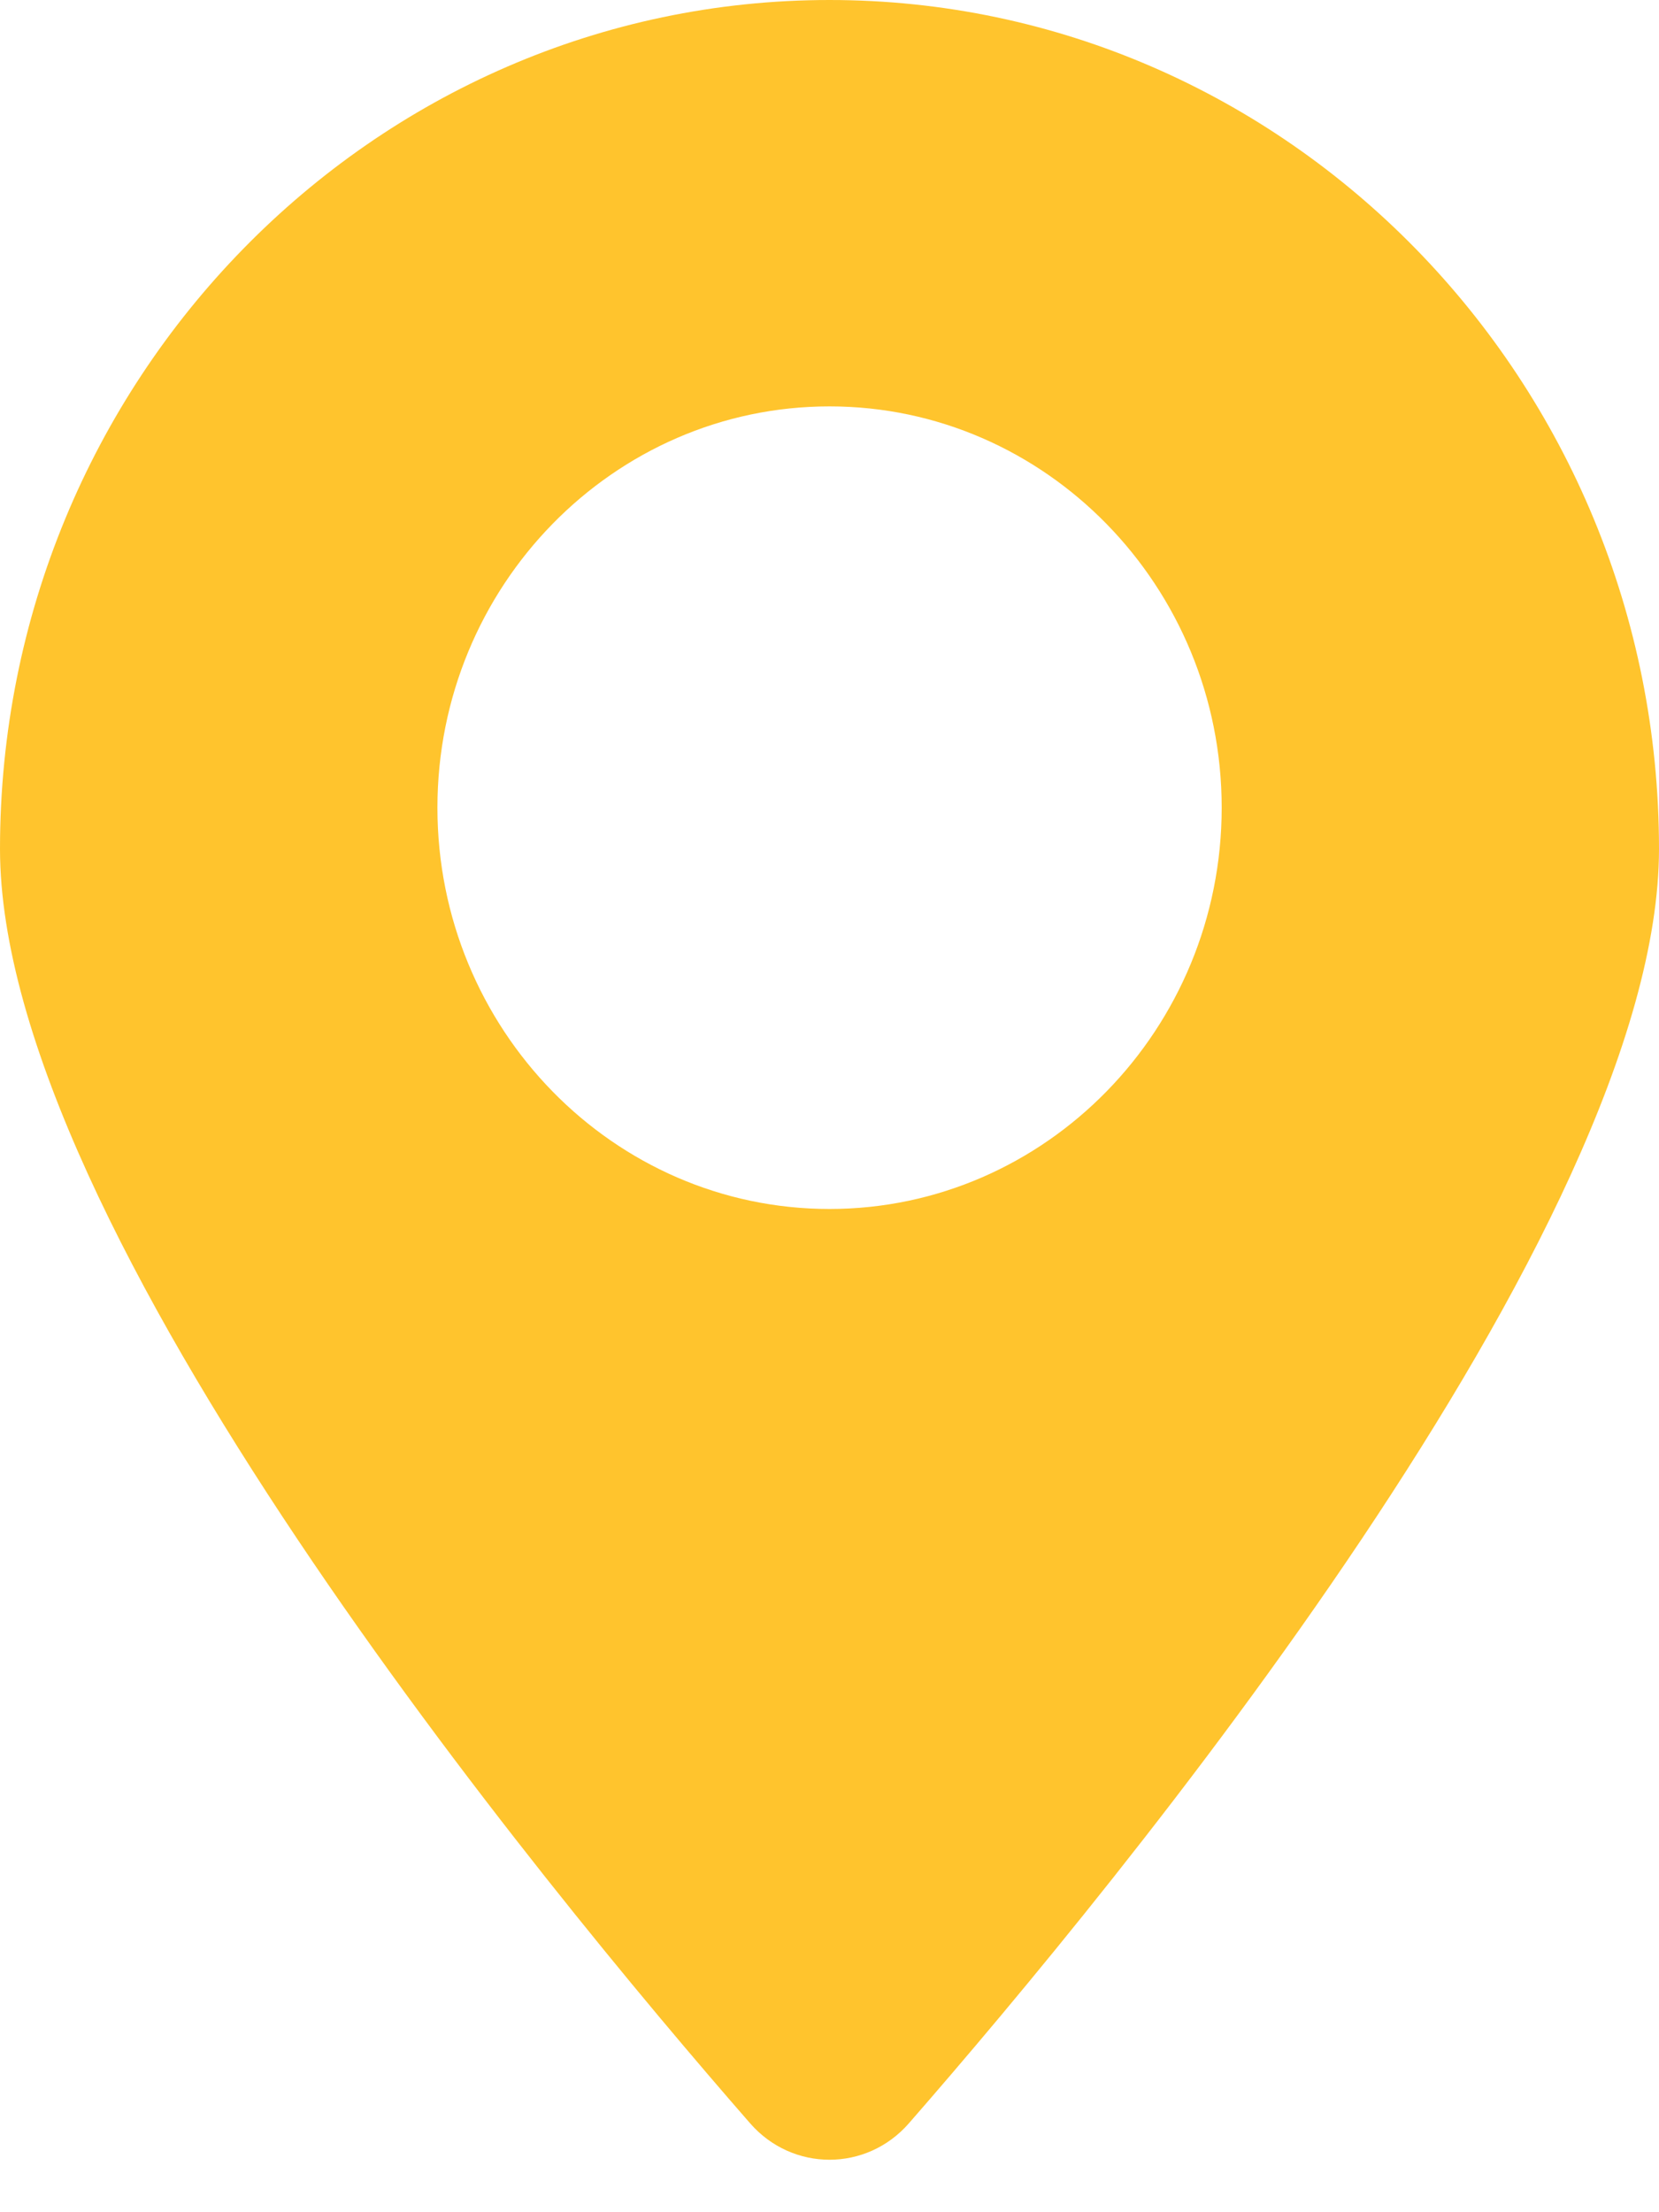 <svg width="15" height="20" viewBox="0 0 15 20" fill="none" xmlns="http://www.w3.org/2000/svg">
<path d="M7.5 0C3.364 0 0 3.442 0 7.674C0 11.098 4.907 17.048 6.783 19.197C7.166 19.635 7.834 19.635 8.217 19.197C10.093 17.048 15 11.098 15 7.674C15 3.442 11.636 0 7.5 0ZM7.5 10.93C5.545 10.93 3.955 9.302 3.955 7.302C3.955 5.302 5.545 3.674 7.5 3.674C9.455 3.674 11.046 5.302 11.046 7.302C11.046 9.302 9.455 10.93 7.5 10.93Z" fill="#FFC42D"/>
</svg>
